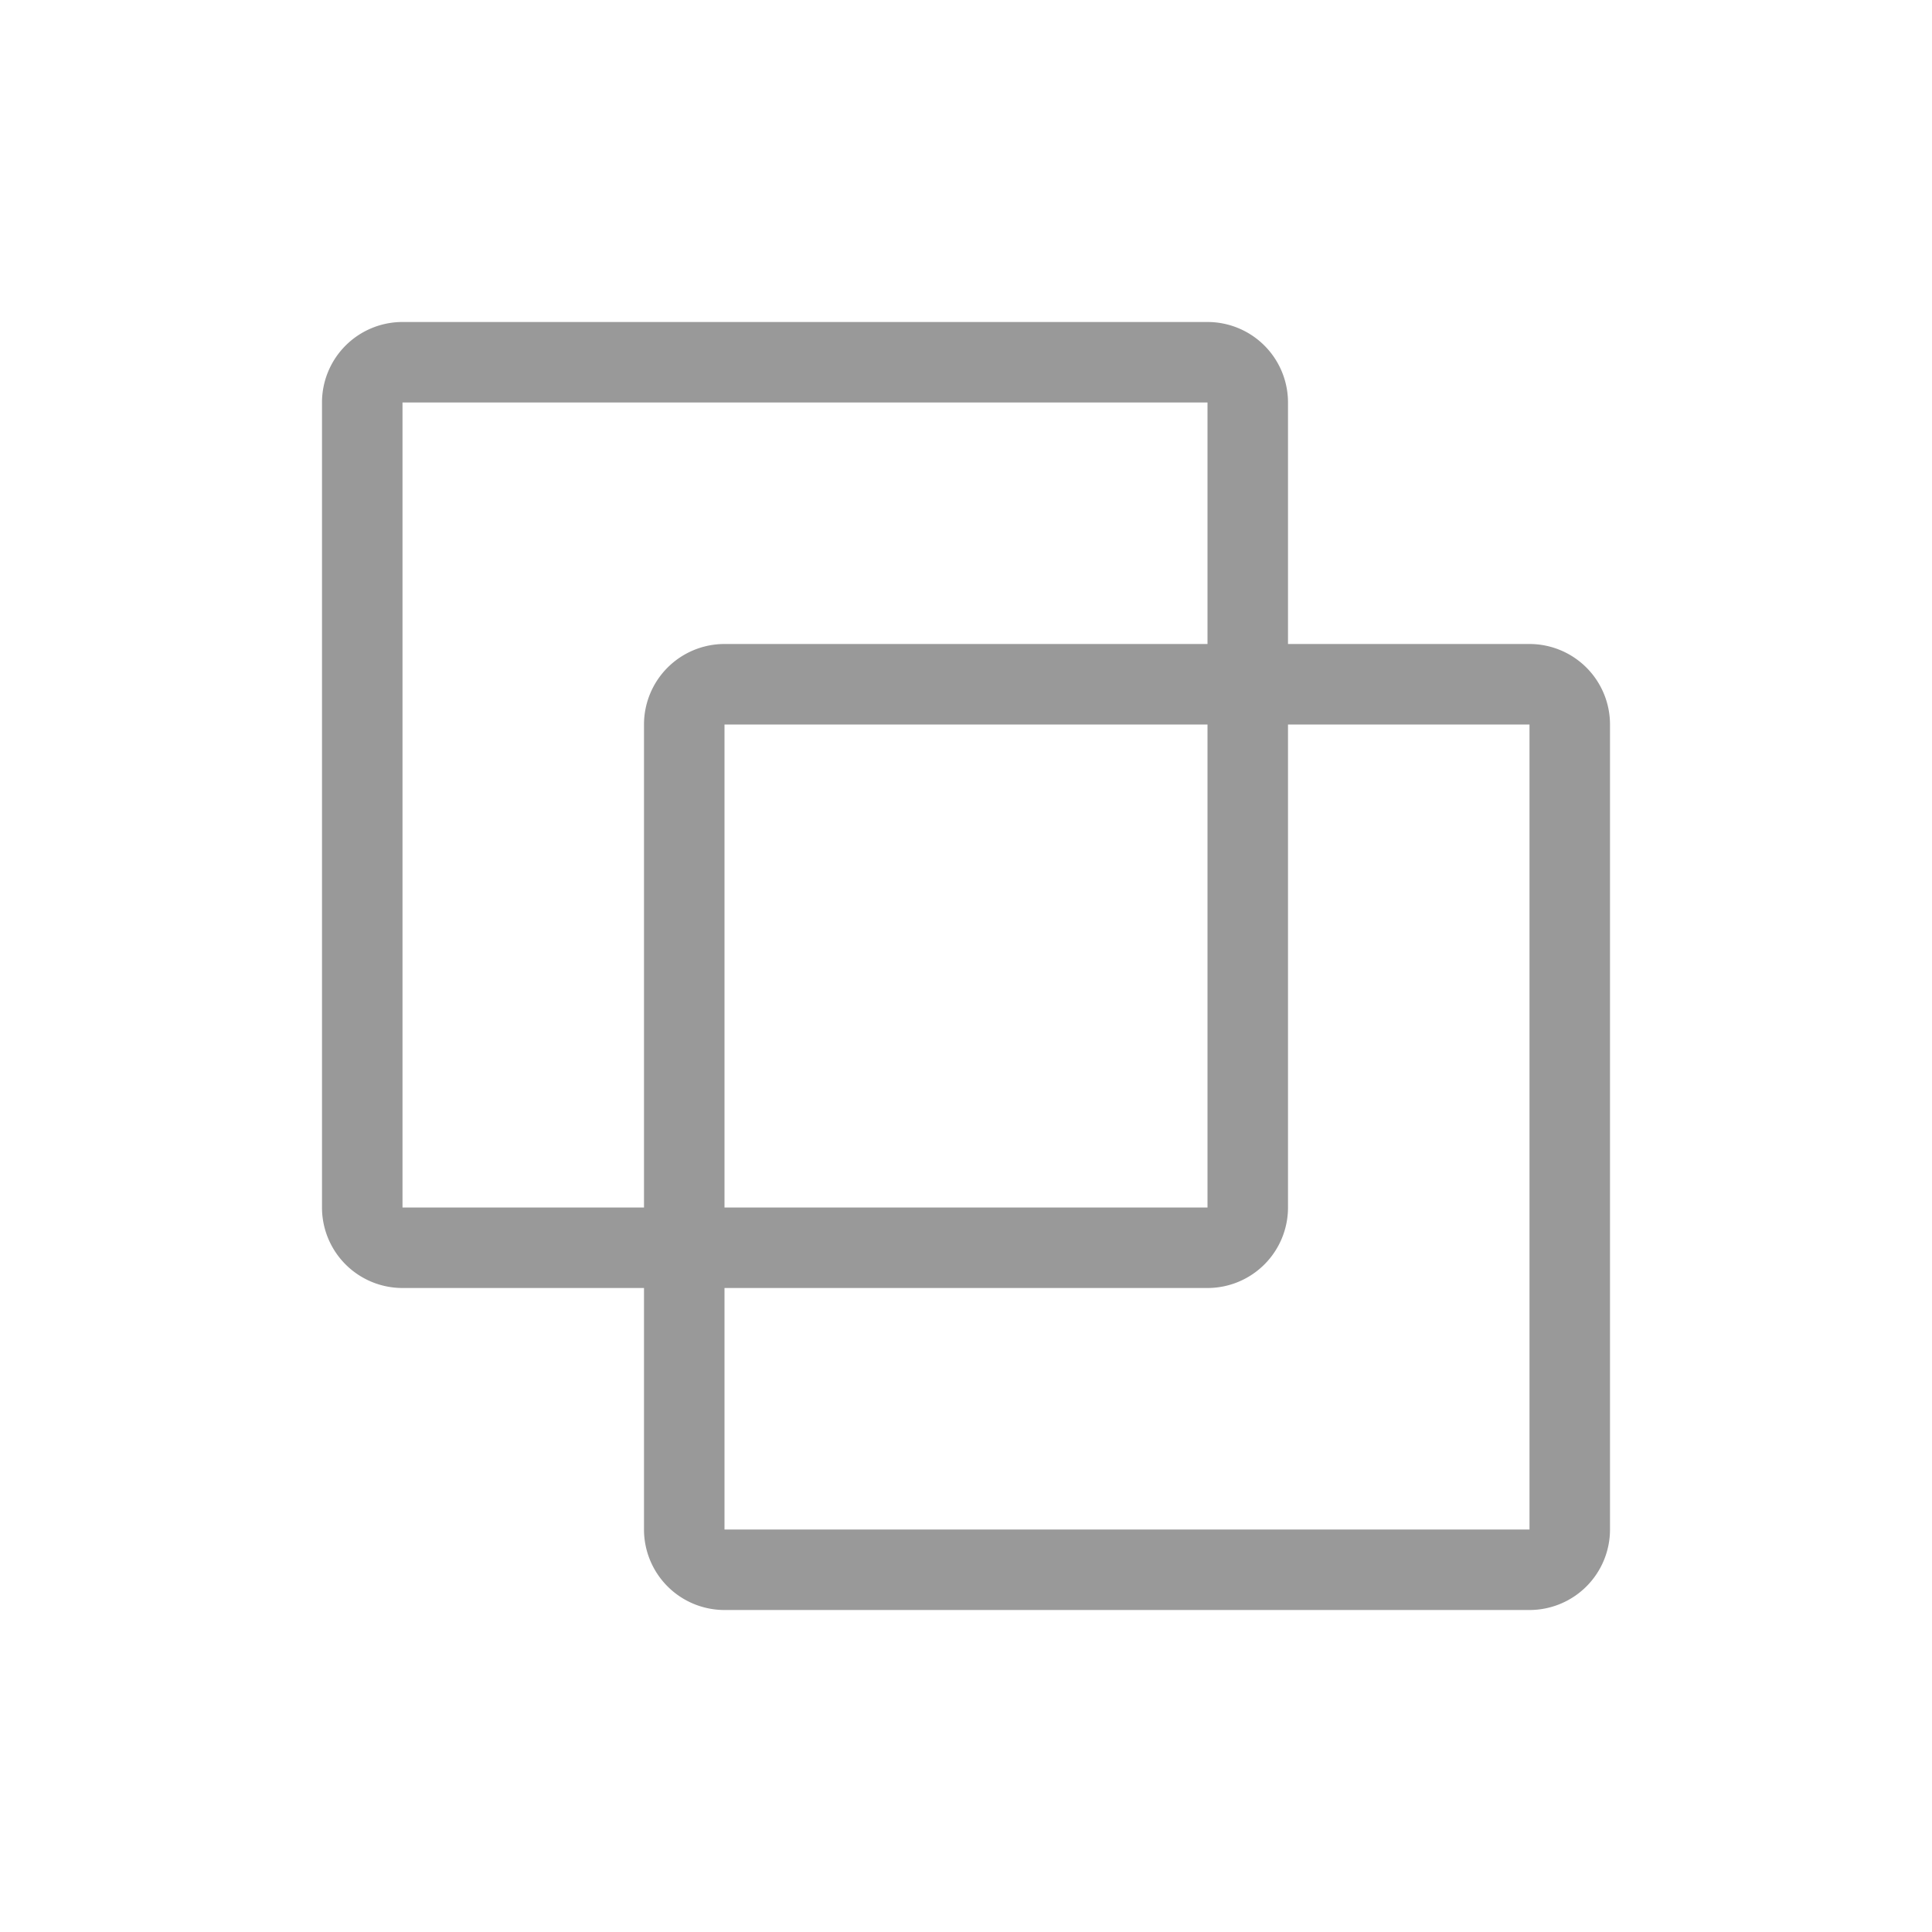 <?xml version="1.0" standalone="no"?><!DOCTYPE svg PUBLIC "-//W3C//DTD SVG 1.1//EN" "http://www.w3.org/Graphics/SVG/1.1/DTD/svg11.dtd"><svg t="1611743916784" class="icon" viewBox="0 0 1024 1024" version="1.1" xmlns="http://www.w3.org/2000/svg" p-id="1812" xmlns:xlink="http://www.w3.org/1999/xlink" width="200" height="200"><defs><style type="text/css"></style></defs><path d="M640 170.667a42.667 42.667 0 0 1 42.667 42.667v128h128a42.667 42.667 0 0 1 42.667 42.667v426.667a42.667 42.667 0 0 1-42.667 42.667H384a42.667 42.667 0 0 1-42.667-42.667v-128H213.333a42.667 42.667 0 0 1-42.667-42.667V213.333a42.667 42.667 0 0 1 42.667-42.667h426.667z m170.667 213.333h-128v256a42.667 42.667 0 0 1-42.667 42.667H384v128h426.667V384z m-170.667-170.667H213.333v426.667h128V384a42.667 42.667 0 0 1 42.667-42.667h256V213.333z m0 170.667H384v256h256V384z" fill="#999999" p-id="1813"></path></svg>
